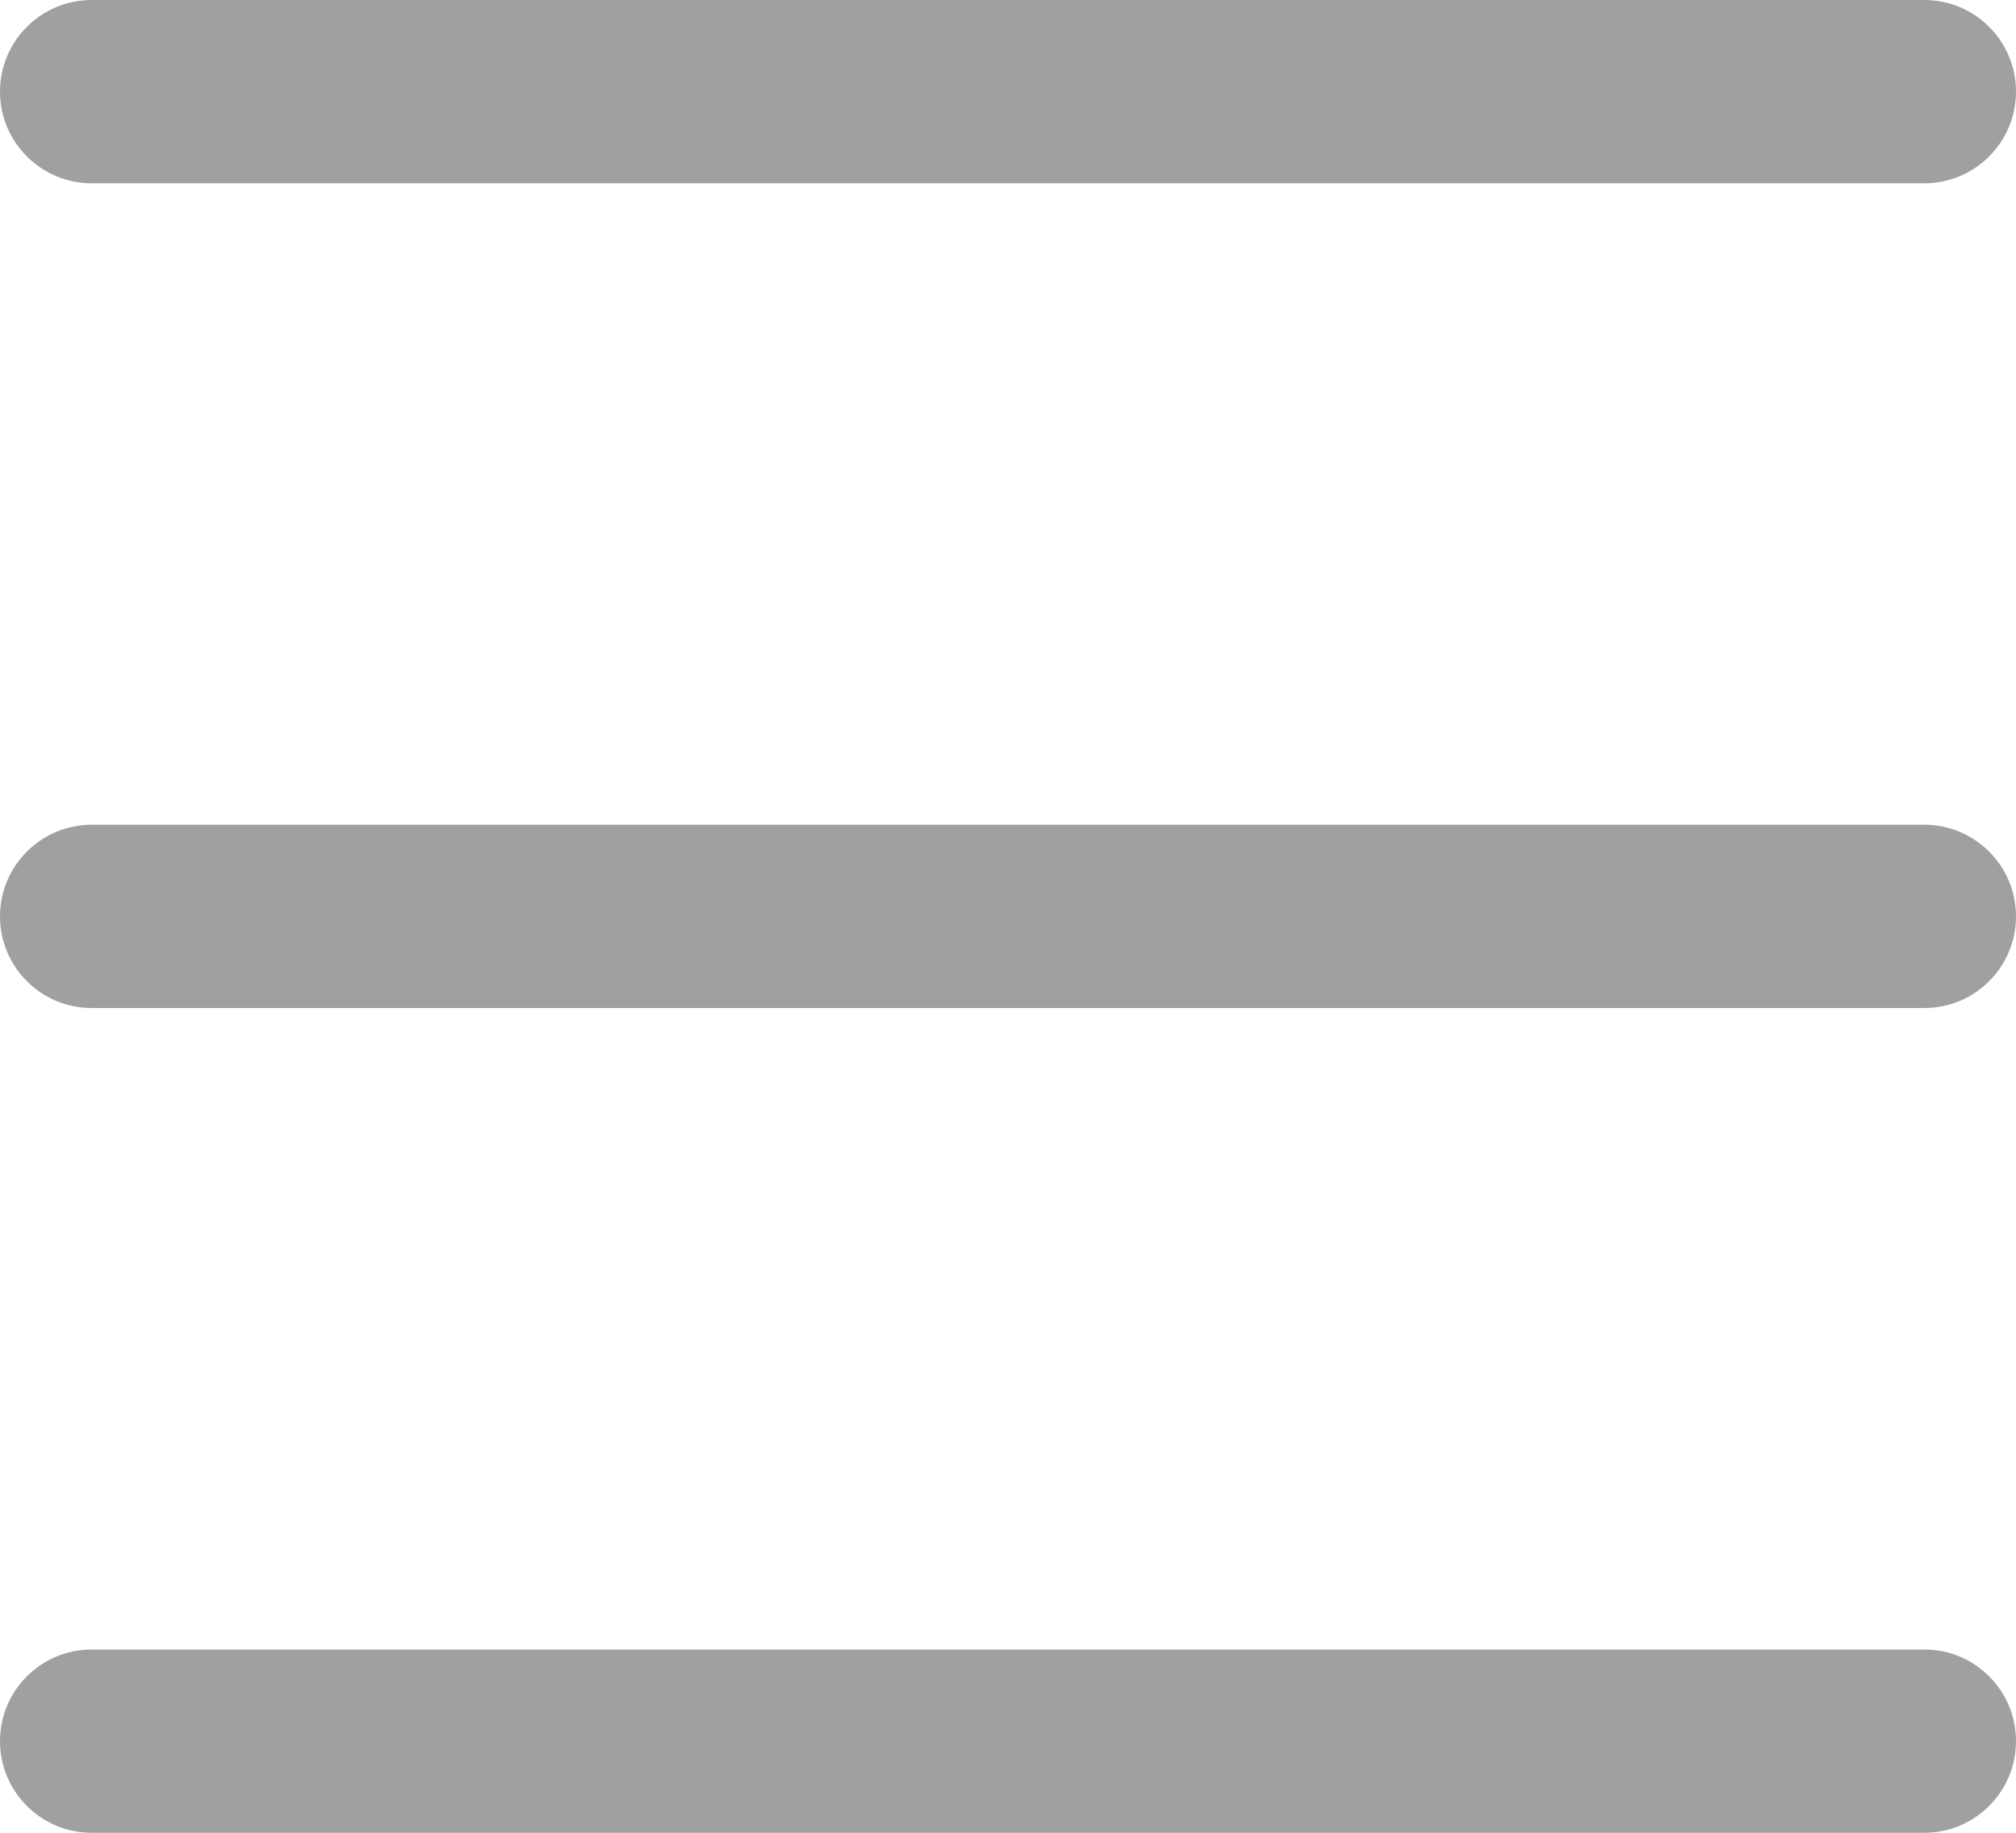 <svg width="22" height="20" viewBox="0 0 22 20" fill="none" xmlns="http://www.w3.org/2000/svg">
<path fill-rule="evenodd" clip-rule="evenodd" d="M0 1C0 0.448 0.448 0 1 0H21C21.552 0 22 0.448 22 1C22 1.552 21.552 2 21 2H1C0.448 2 0 1.552 0 1ZM0 19C0 18.448 0.448 18 1 18H21C21.552 18 22 18.448 22 19C22 19.552 21.552 20 21 20H1C0.448 20 0 19.552 0 19ZM1 9C0.448 9 0 9.448 0 10C0 10.552 0.448 11 1 11H21C21.552 11 22 10.552 22 10C22 9.448 21.552 9 21 9H1Z" fill="#A0A0A0"/>
</svg>
